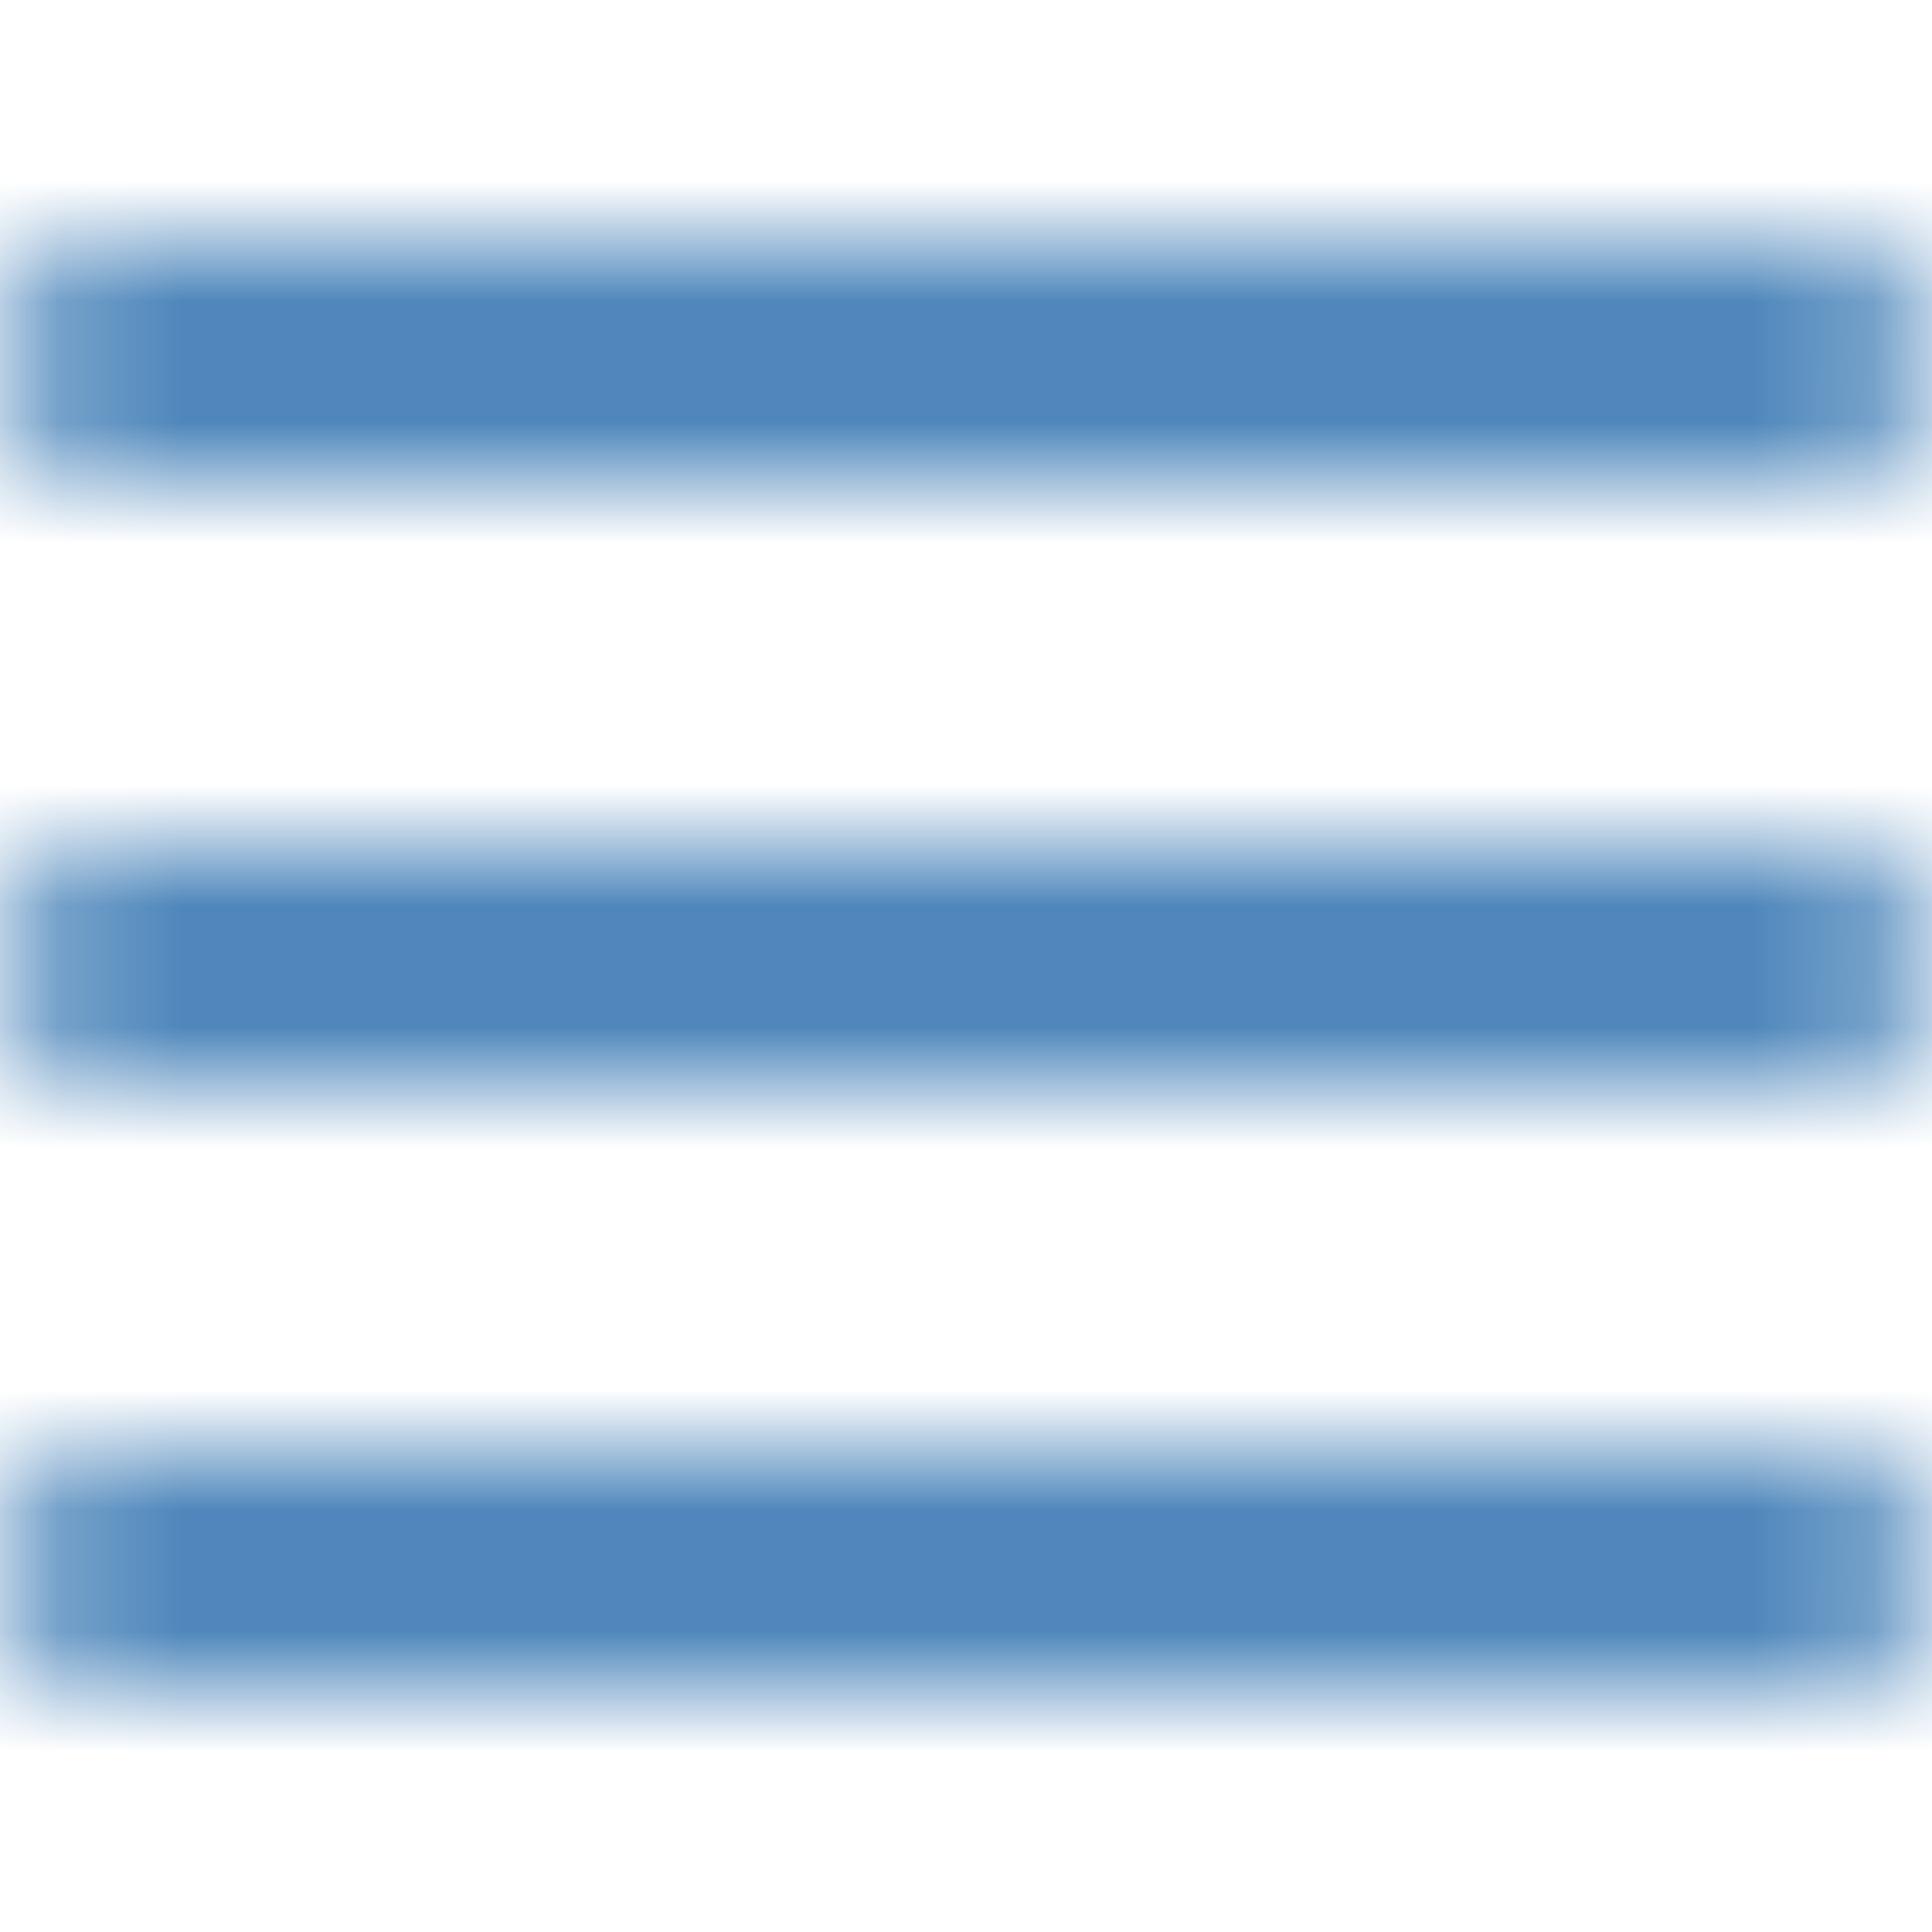<svg width="16" height="16" viewBox="0 0 16 16" fill="none" xmlns="http://www.w3.org/2000/svg">
<mask id="mask0_1557_7416" style="mask-type:alpha" maskUnits="userSpaceOnUse" x="0" y="2" width="16" height="12">
<path fill-rule="evenodd" clip-rule="evenodd" d="M0 3C0 2.586 0.336 2.25 0.75 2.25H15.25C15.664 2.25 16 2.586 16 3C16 3.414 15.664 3.75 15.25 3.75H0.75C0.336 3.75 0 3.414 0 3ZM0 8C0 7.586 0.336 7.25 0.75 7.25H15.25C15.664 7.25 16 7.586 16 8C16 8.414 15.664 8.75 15.25 8.75H0.75C0.336 8.75 0 8.414 0 8ZM0.75 12.25C0.336 12.25 0 12.586 0 13C0 13.414 0.336 13.75 0.75 13.75H15.25C15.664 13.75 16 13.414 16 13C16 12.586 15.664 12.25 15.25 12.25H0.75Z" fill="#0F5CA3"/>
</mask>
<g mask="url(#mask0_1557_7416)">
<rect width="16" height="16" fill="#0F5CA3"/>
</g>
</svg>
